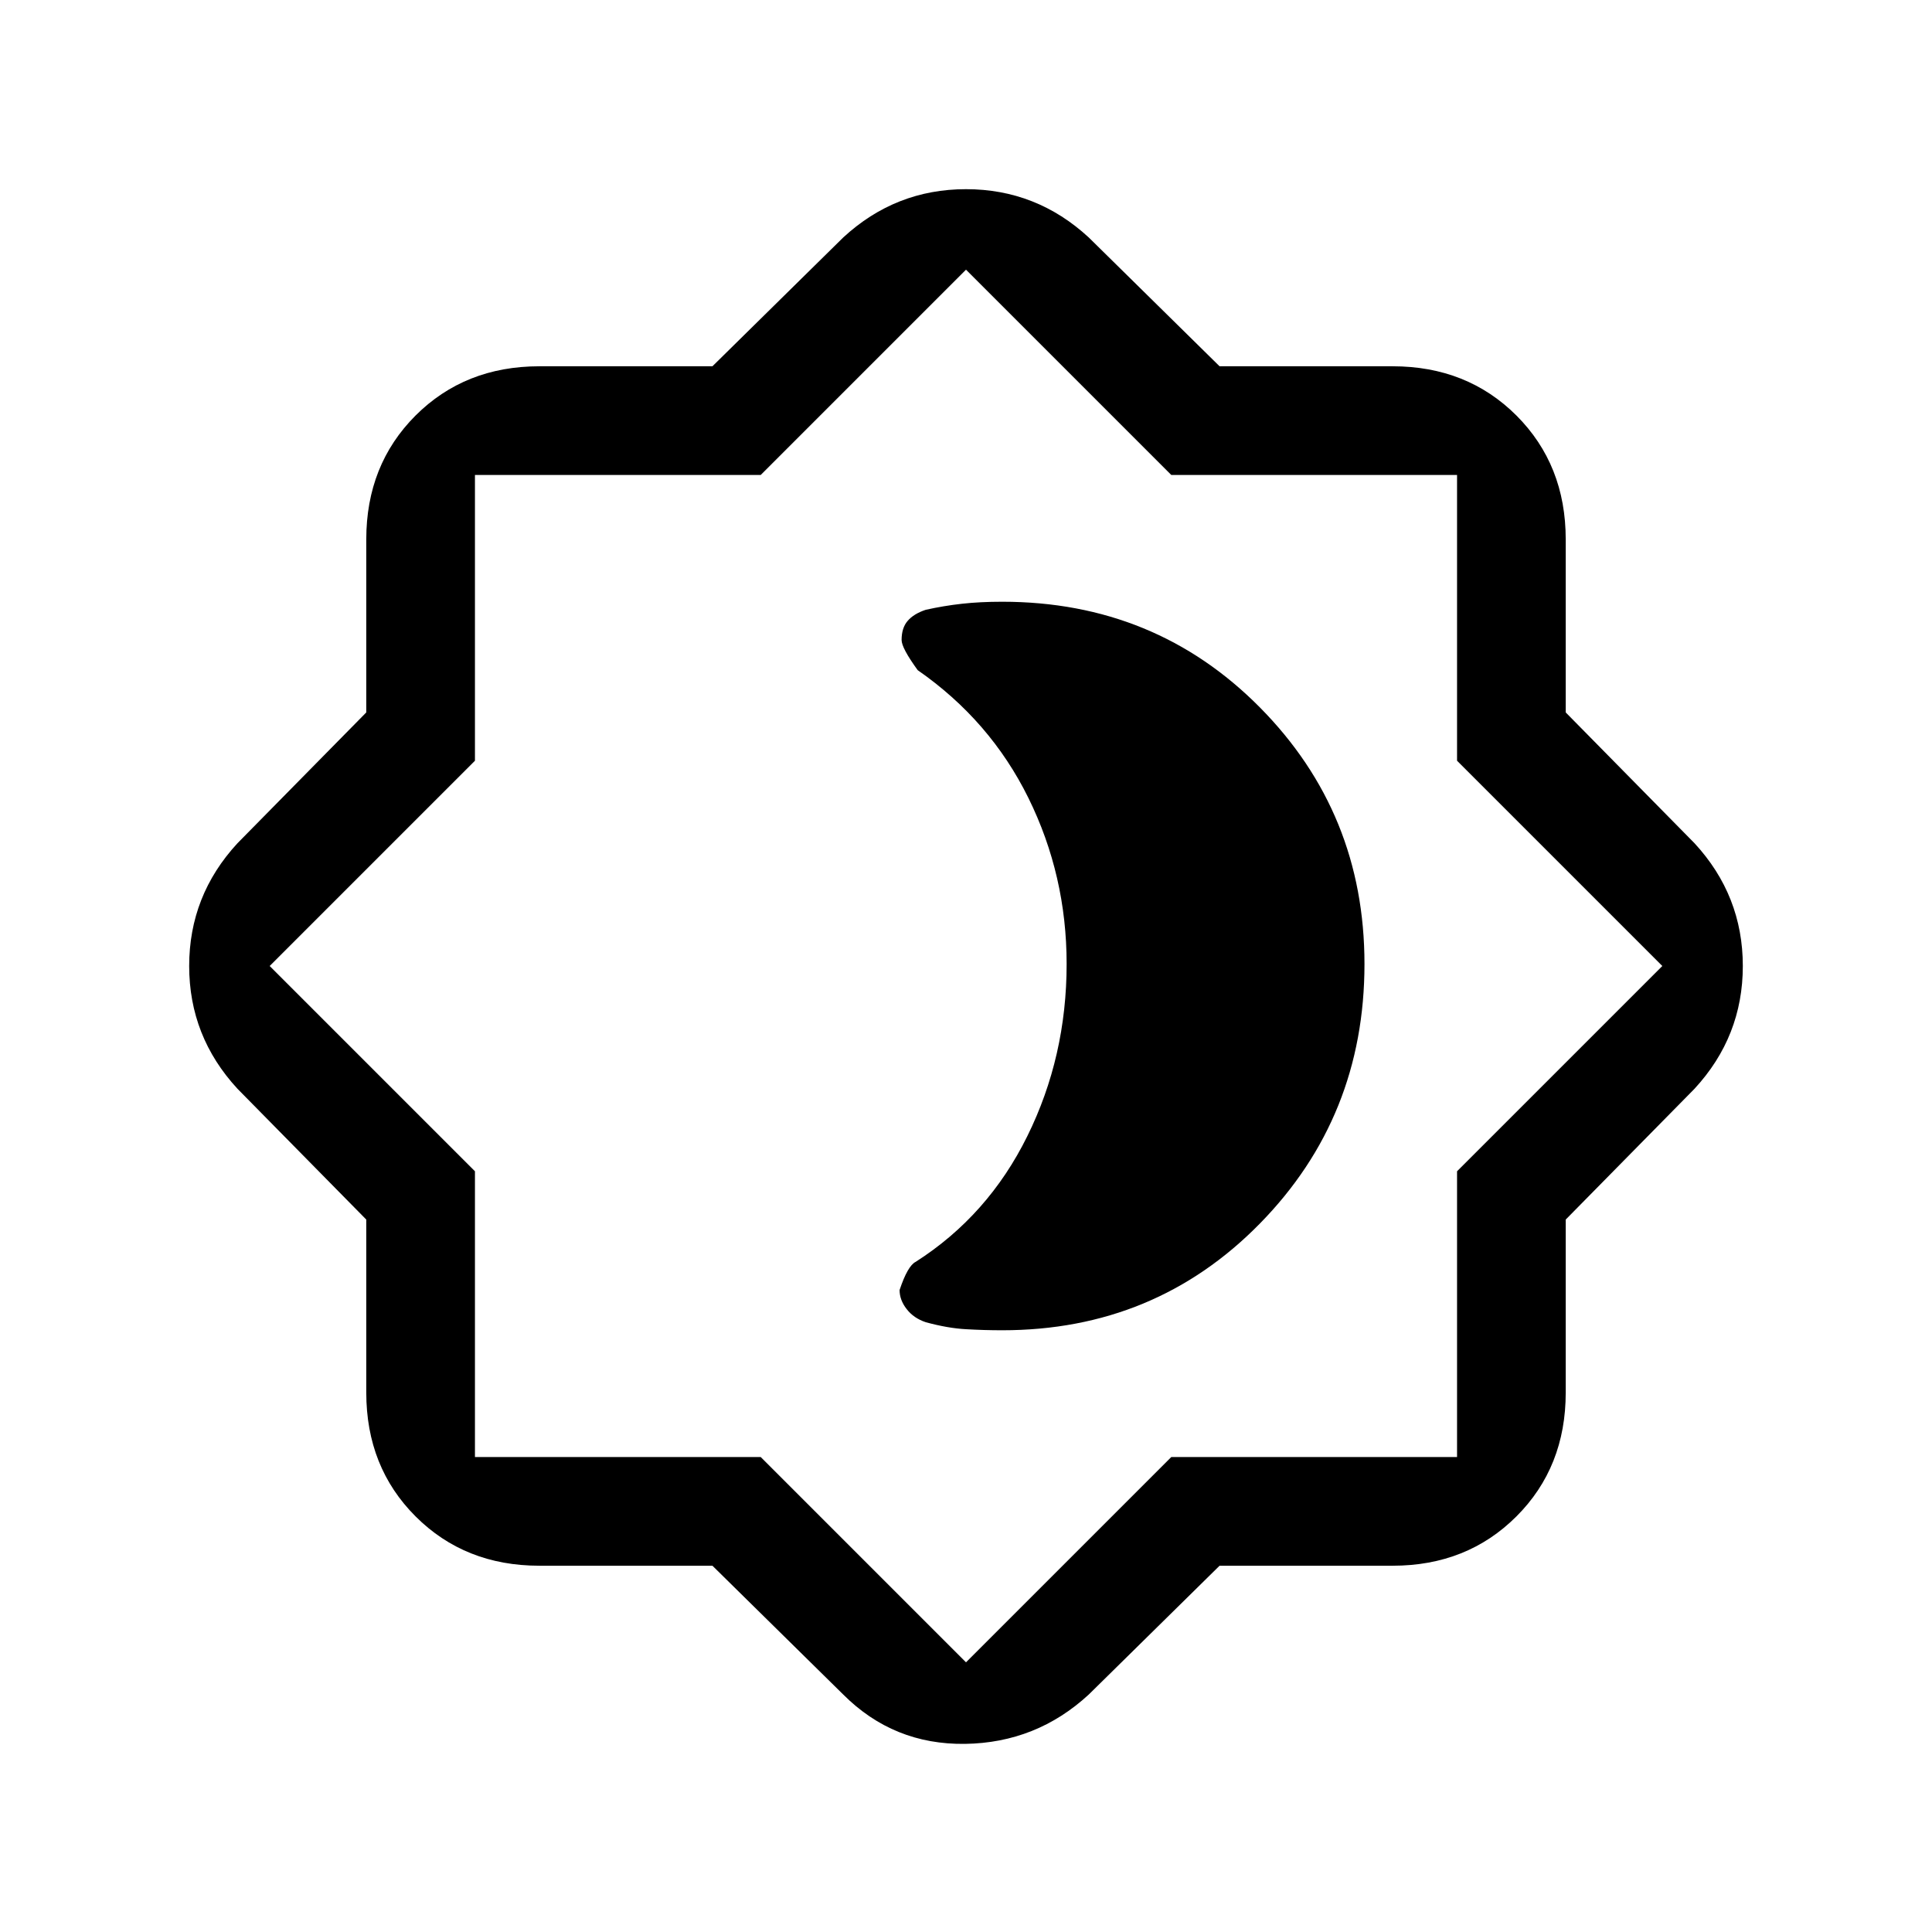 <svg xmlns="http://www.w3.org/2000/svg" height="24" width="24"><path d="M8.85 19.45H6.7q-.925 0-1.538-.613-.612-.612-.612-1.537v-2.15l-1.6-1.625q-.6-.65-.6-1.525 0-.875.6-1.525l1.6-1.625V6.7q0-.925.612-1.538.613-.612 1.538-.612h2.15l1.625-1.6q.65-.6 1.525-.6.875 0 1.525.6l1.625 1.6h2.15q.925 0 1.538.612.612.613.612 1.538v2.15l1.6 1.625q.6.65.6 1.525 0 .875-.6 1.525l-1.6 1.625v2.15q0 .925-.612 1.537-.613.613-1.538.613h-2.15l-1.625 1.6q-.65.6-1.537.613-.888.012-1.513-.613ZM12 12Zm0 8.65 2.55-2.55h3.55v-3.55L20.65 12 18.1 9.45V5.9h-3.55L12 3.35 9.45 5.9H5.9v3.55L3.35 12l2.55 2.55v3.55h3.55Zm.45-4.125q1.9 0 3.2-1.325 1.3-1.325 1.3-3.225 0-1.875-1.3-3.188-1.3-1.312-3.2-1.312-.275 0-.5.025-.225.025-.45.075-.15.05-.225.138-.075.087-.075.237 0 .1.2.375.9.625 1.375 1.587.475.963.475 2.063 0 1.15-.488 2.138-.487.987-1.387 1.562-.1.05-.2.35 0 .125.088.237.087.113.237.163.275.075.5.087.225.013.45.013Z"/></svg>